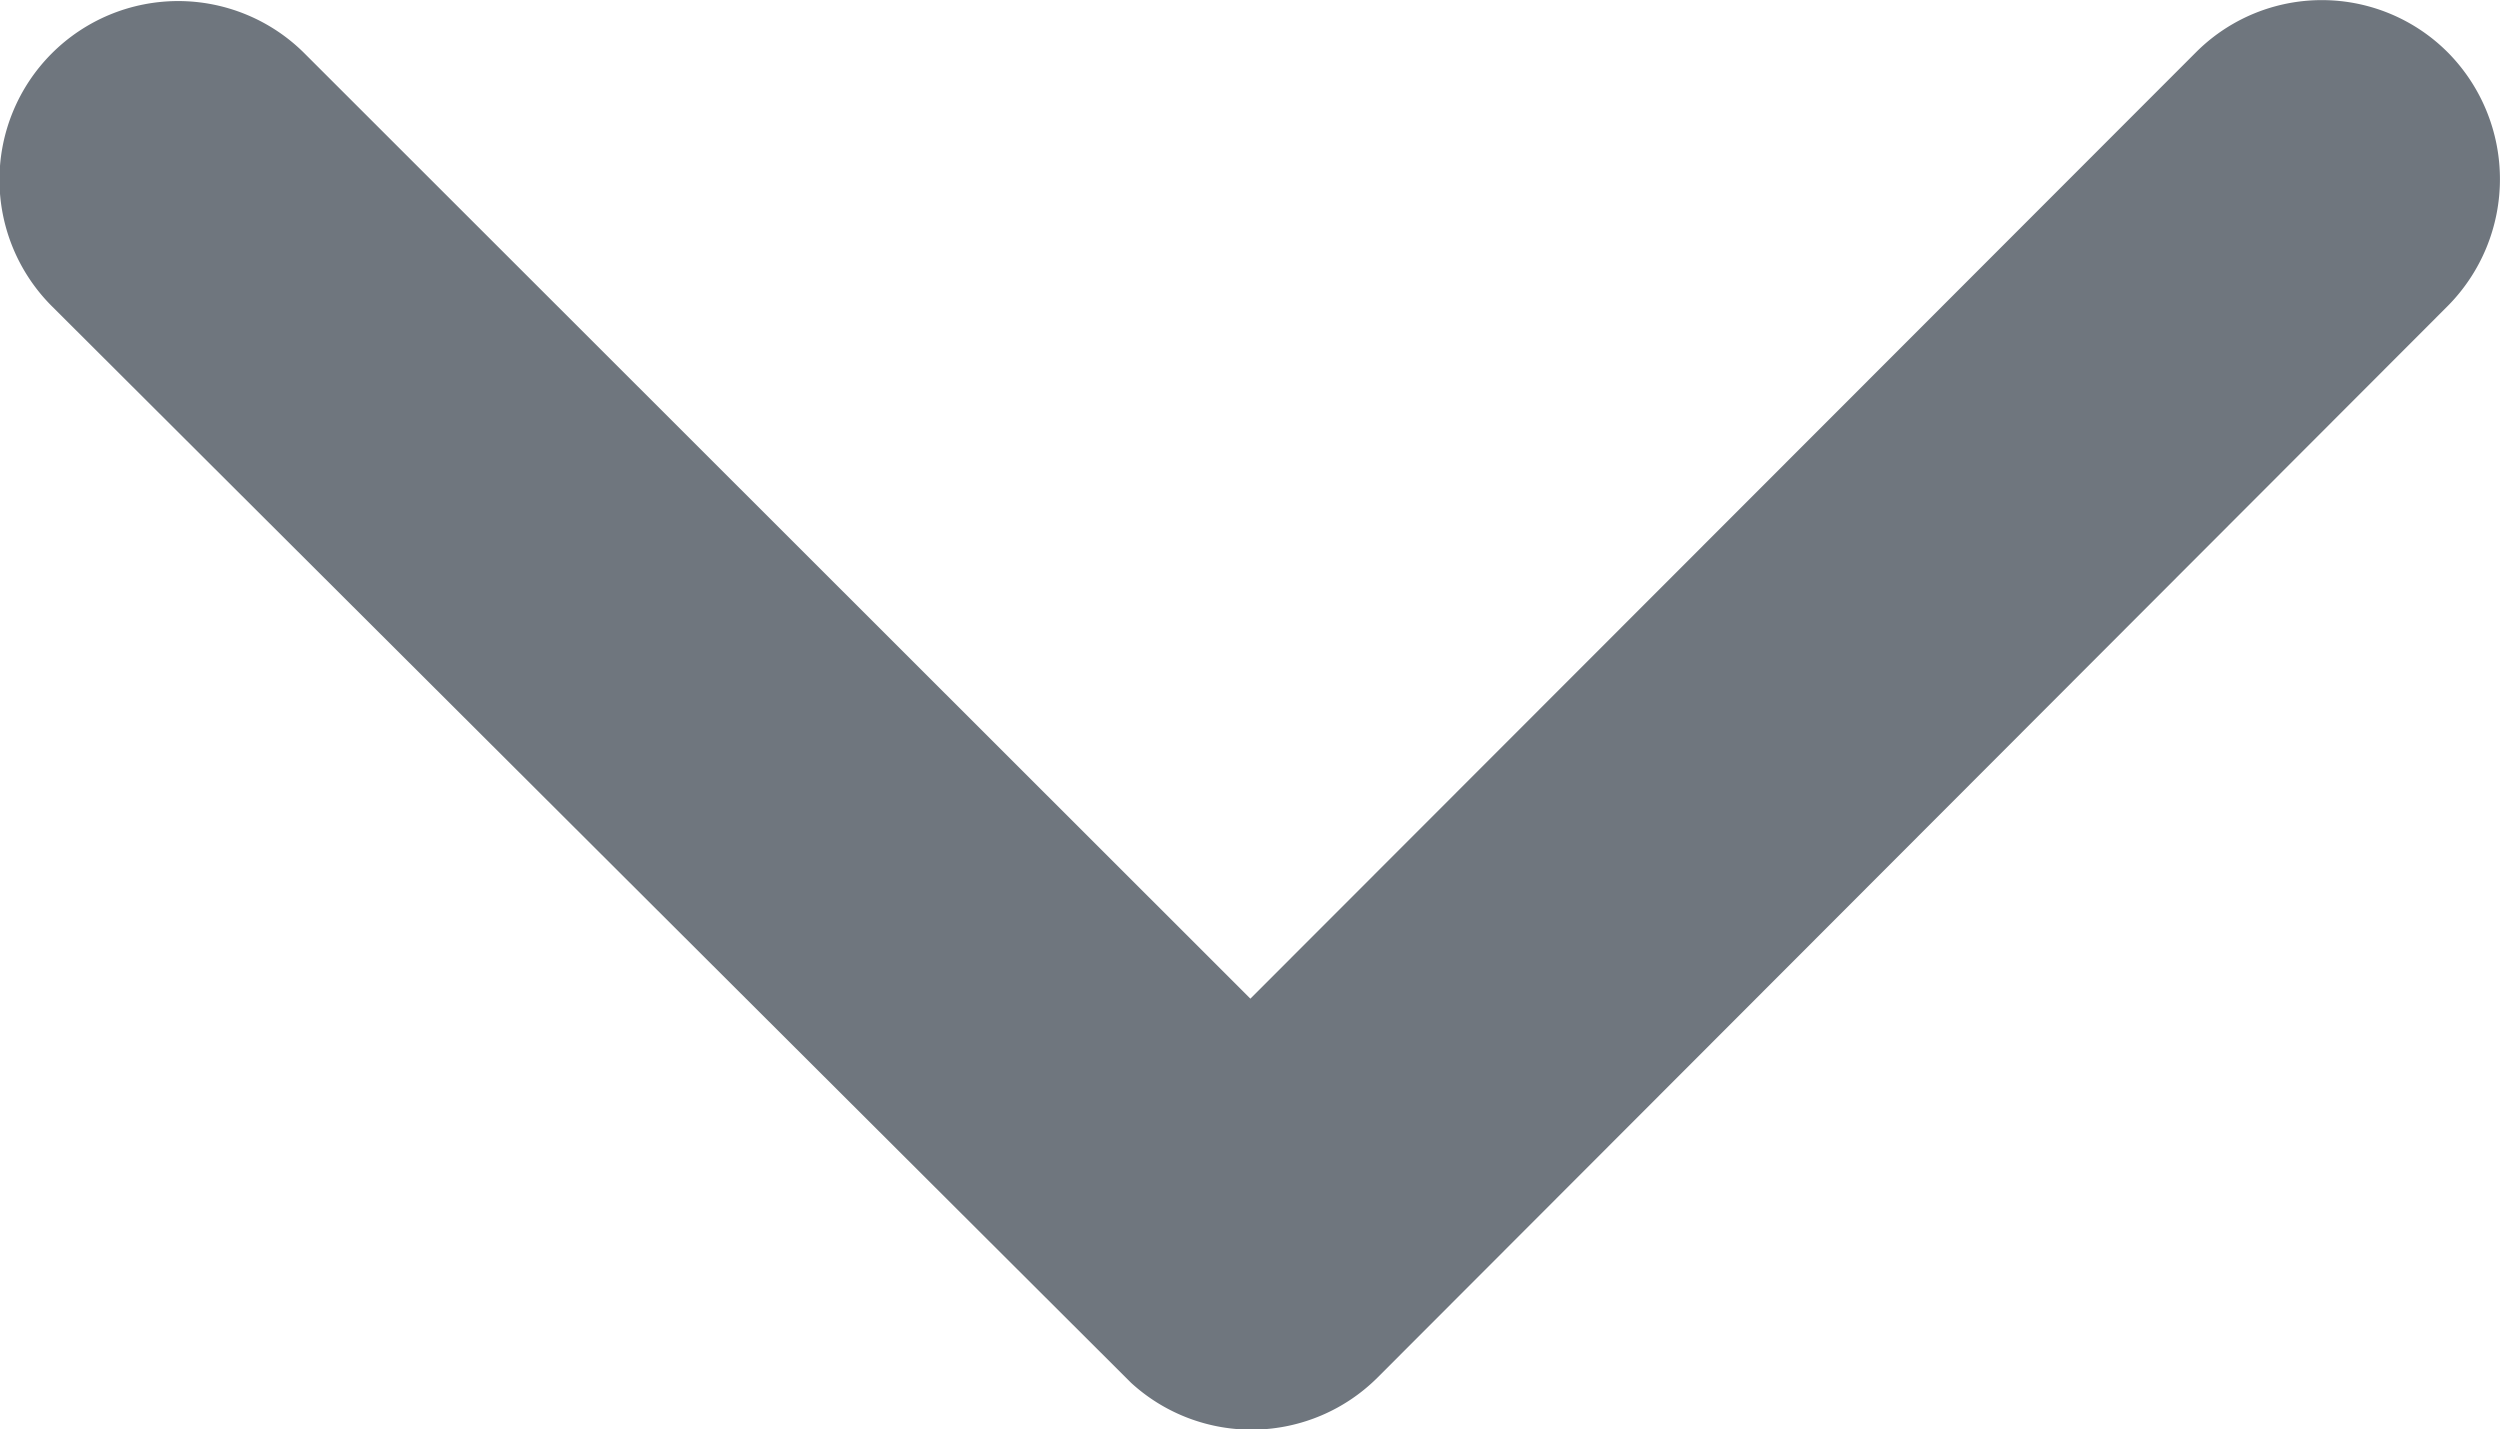 <svg xmlns="http://www.w3.org/2000/svg" width="16.347" height="9.347" viewBox="0 0 16.347 9.347">
  <path id="Icon_ionic-ios-arrow-down" data-name="Icon ionic-ios-arrow-down" d="M14.364,17.776l6.181-6.186a1.163,1.163,0,0,1,1.65,0,1.178,1.178,0,0,1,0,1.655l-7,7.009a1.166,1.166,0,0,1-1.611.034L6.528,13.249a1.168,1.168,0,1,1,1.65-1.655Z" transform="translate(-6.188 -11.246)" fill="#6f767e"/>
</svg>

